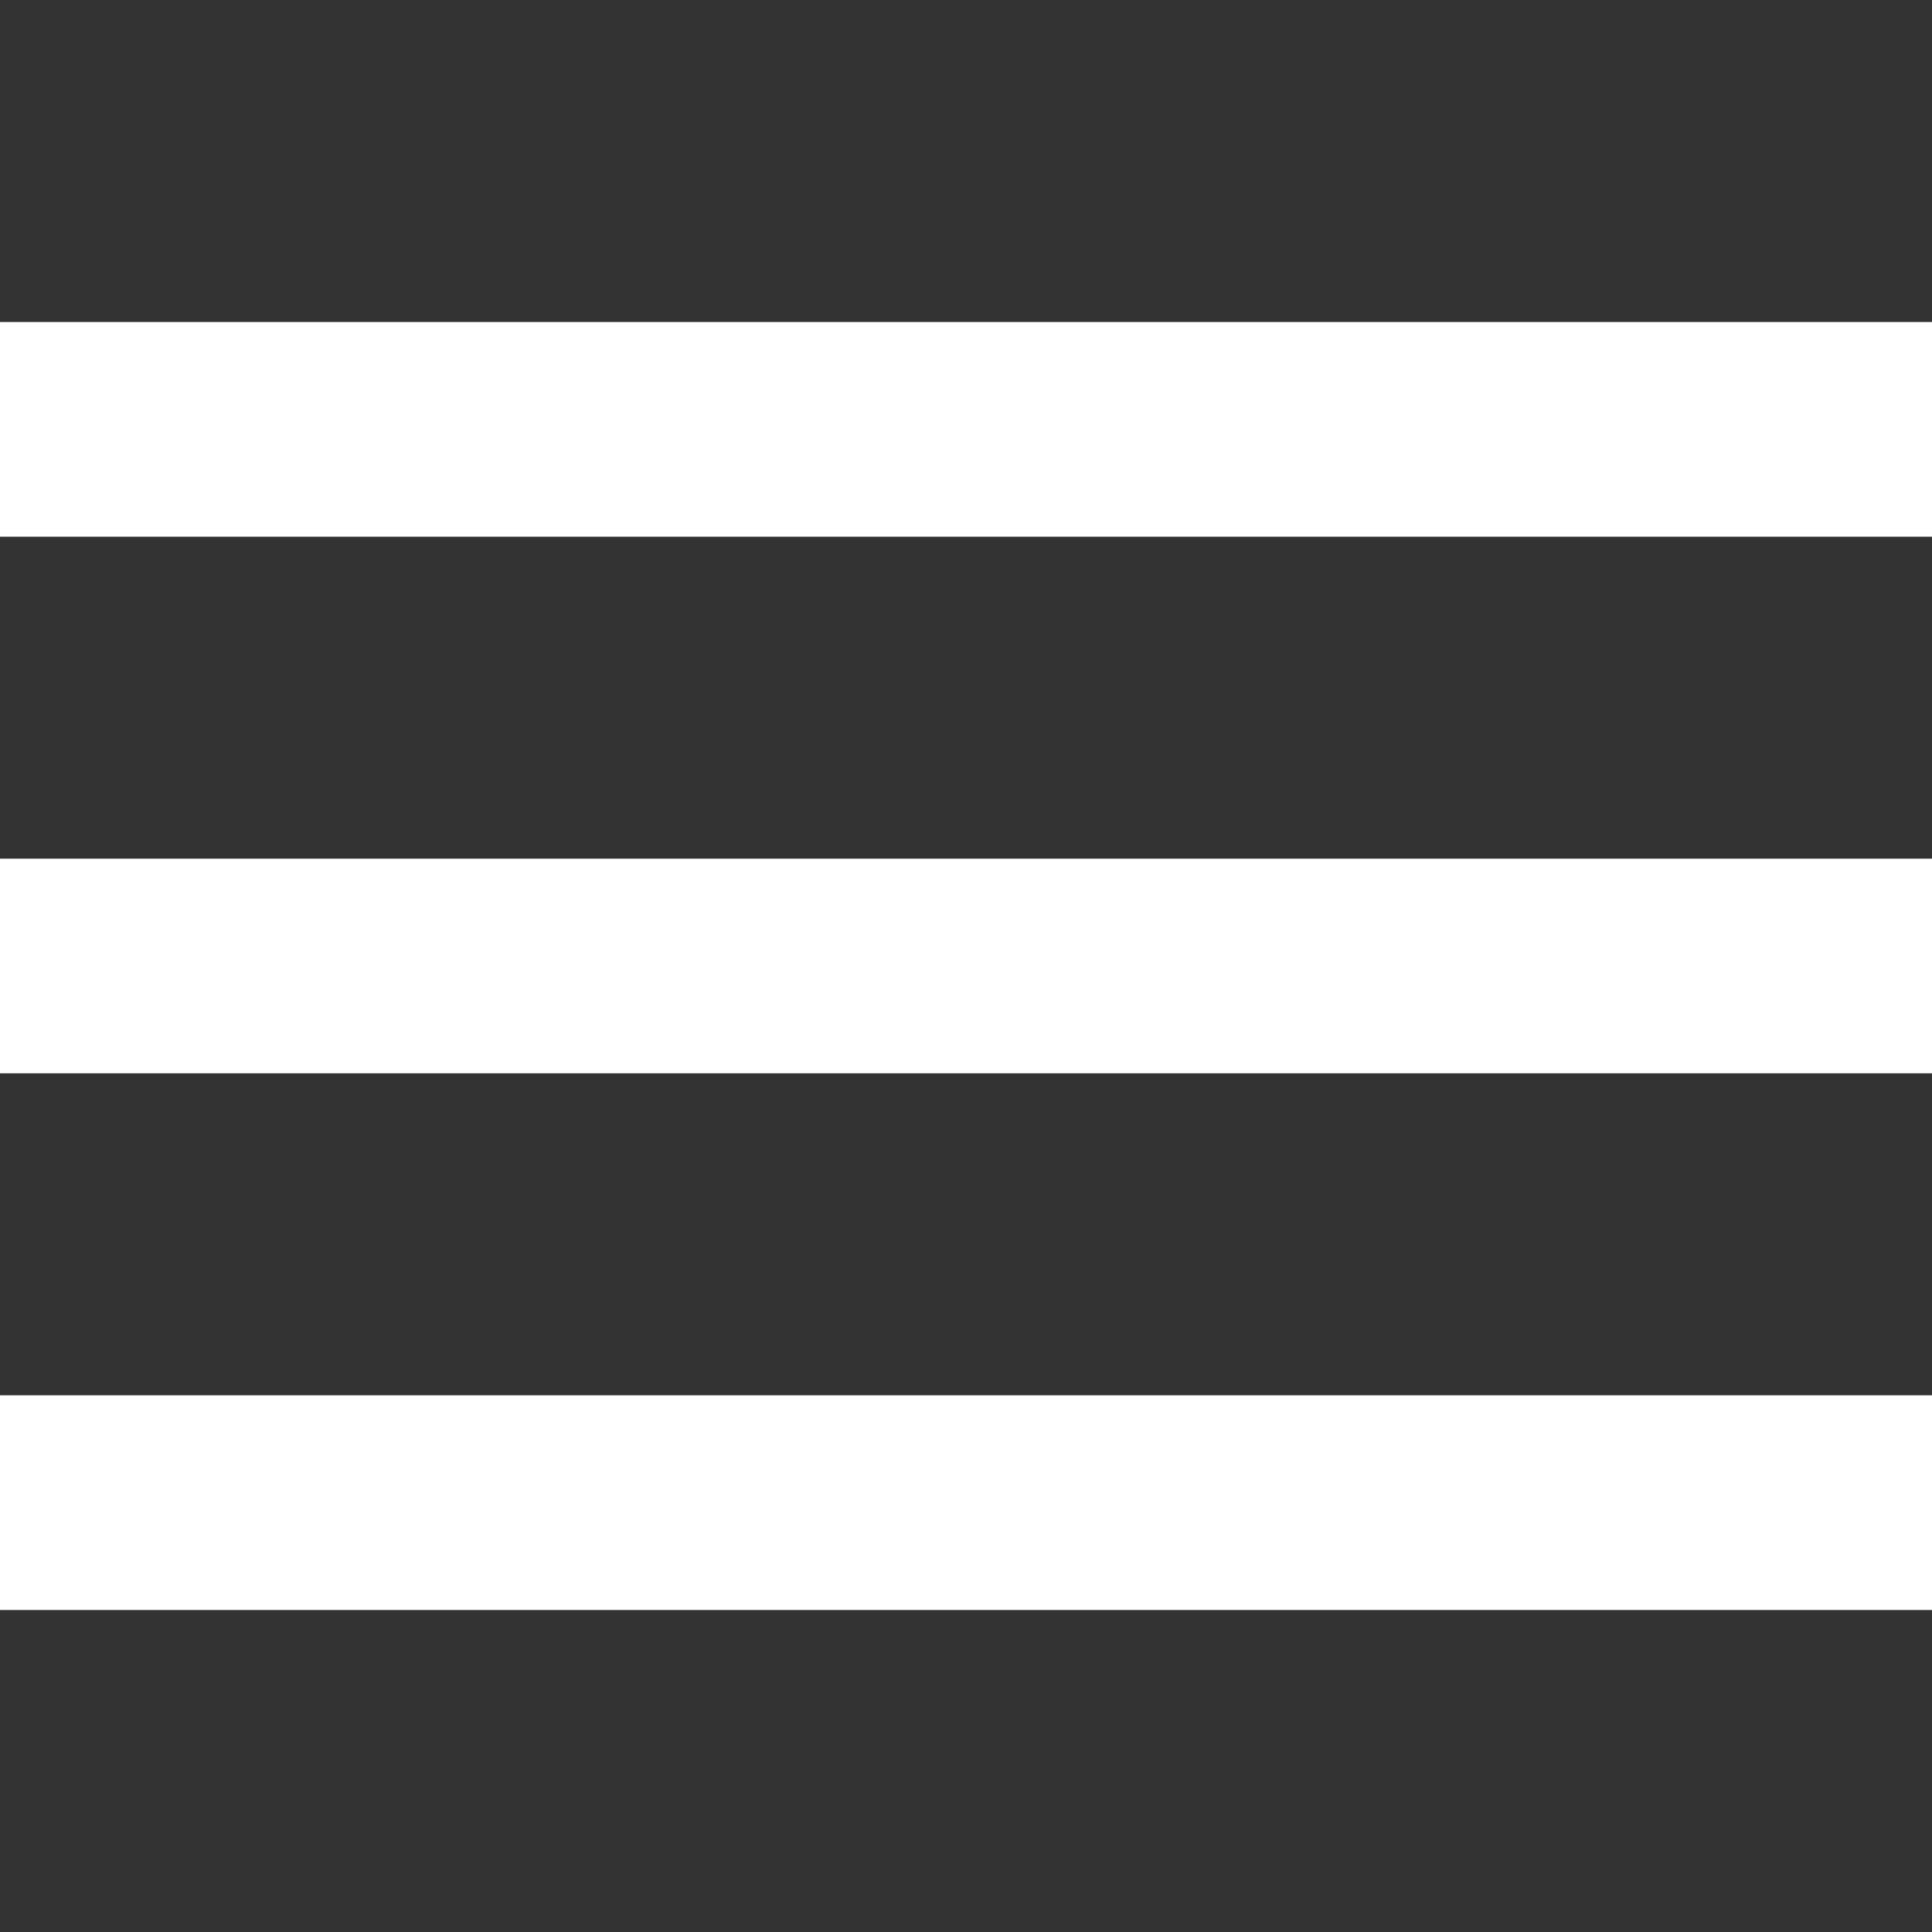 <svg xmlns="http://www.w3.org/2000/svg" width="24" height="24" fill="none" viewBox="0 0 24 24">
    <rect x="0" y="0" width="24" height="24" fill="#333333" stroke="none"/>
    <path fill="#fff" d="M0 20h24v-2.667H0V20zm0-6.667h24v-2.666H0v2.666zM0 4v2.667h24V4H0z"/>
</svg>
